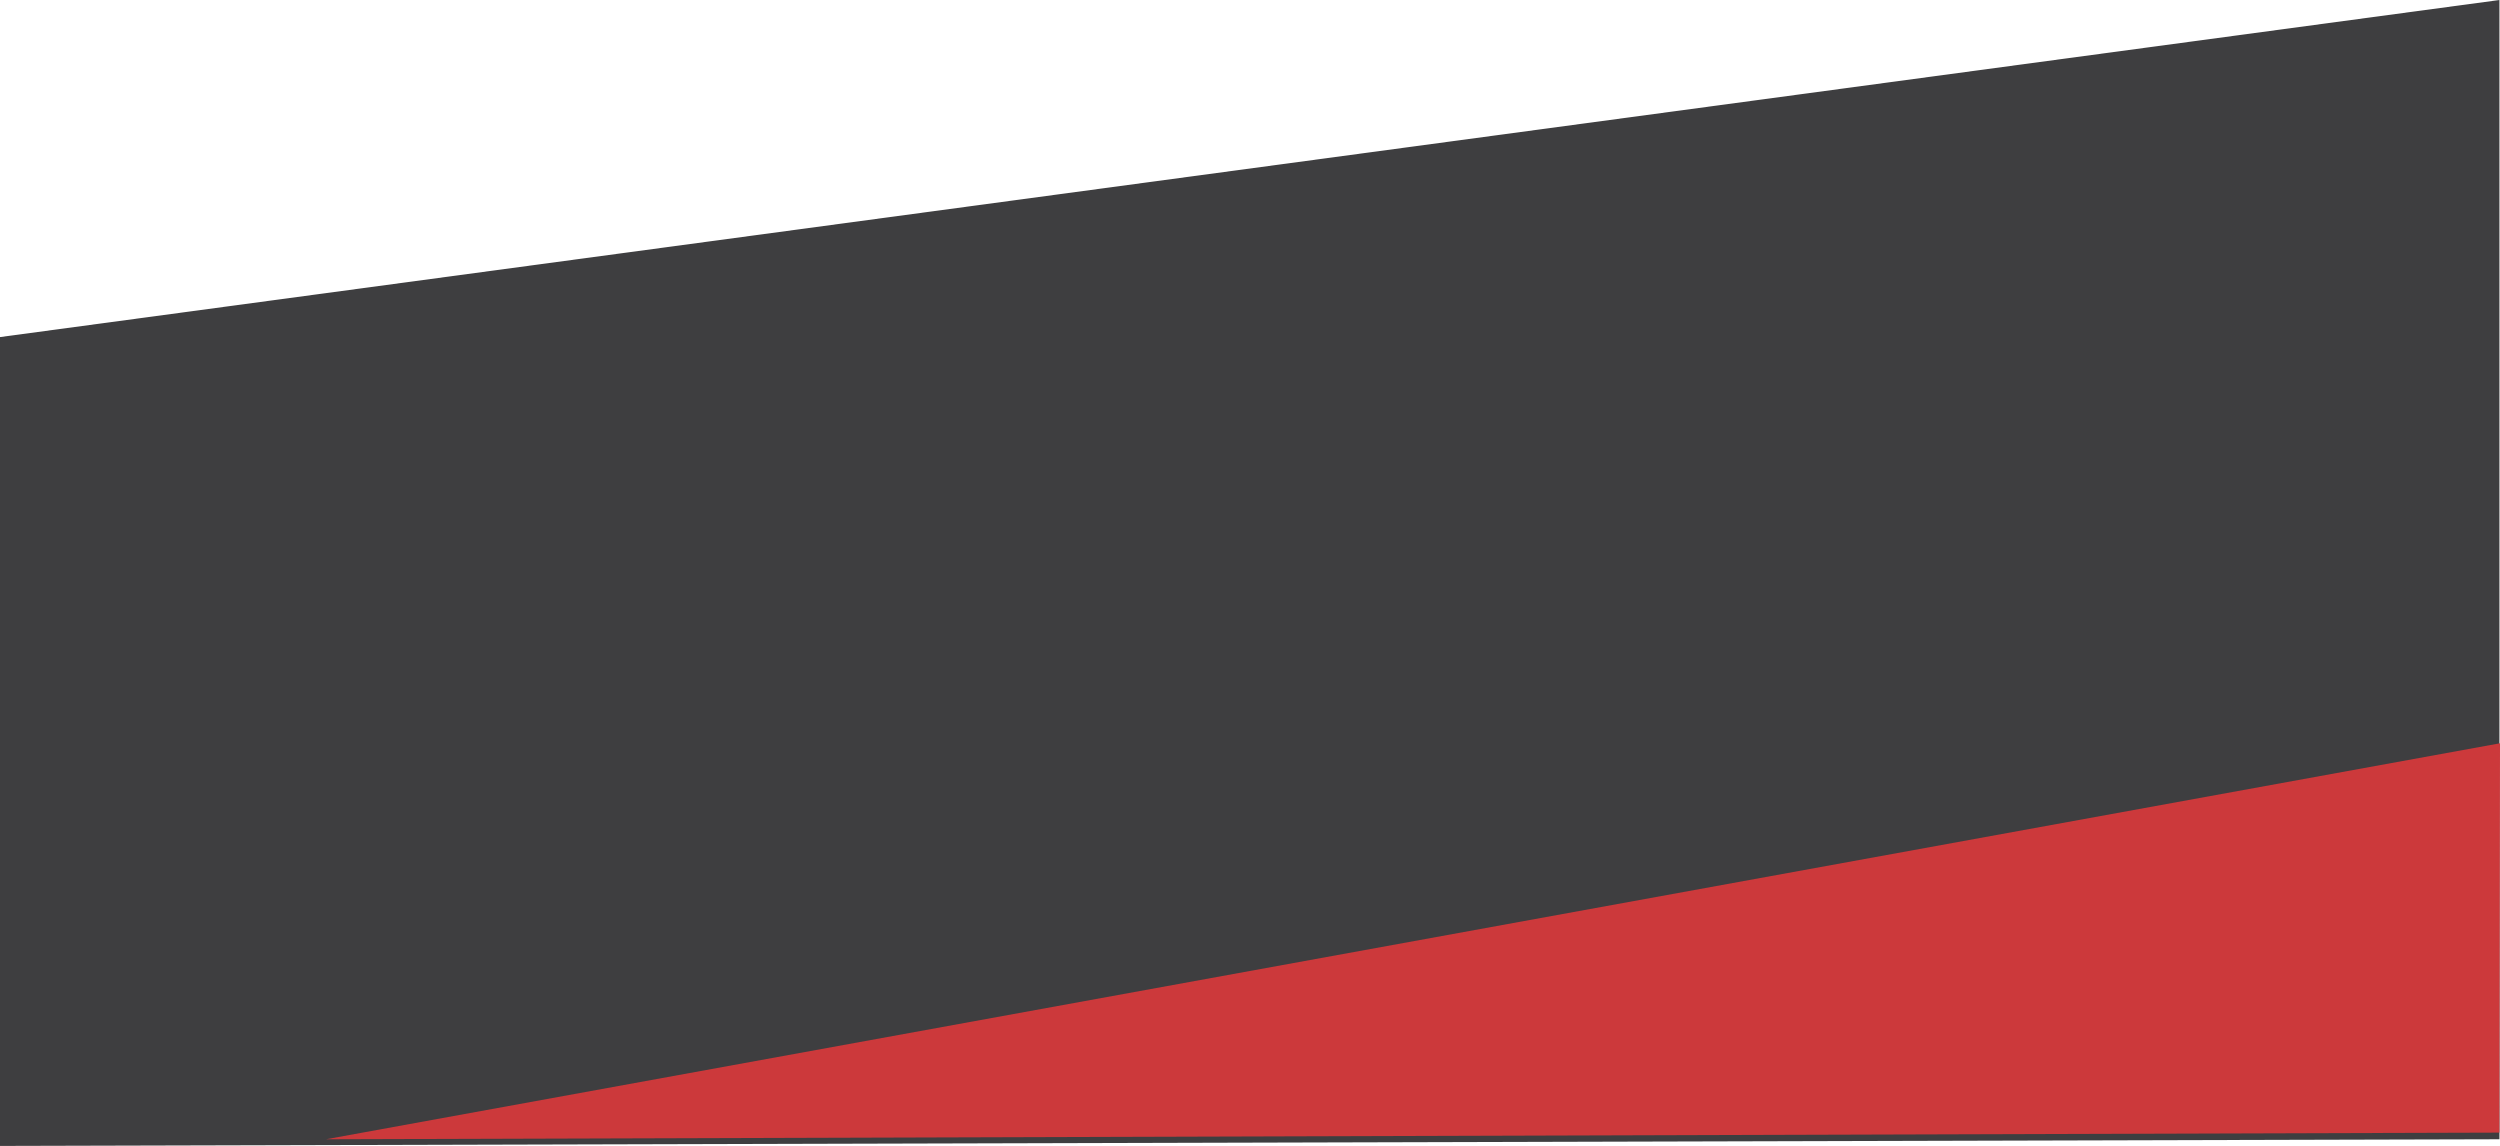 <?xml version="1.0" encoding="UTF-8"?>
<svg id="Layer_2" data-name="Layer 2" xmlns="http://www.w3.org/2000/svg" viewBox="0 0 303.79 139.25">
  <defs>
    <style>
      .cls-1 {
        fill: #3e3e40;
      }

      .cls-2 {
        fill: #cc393b;
      }
    </style>
  </defs>
  <g id="Layer_1-2" data-name="Layer 1">
    <polygon class="cls-1" points="303.72 138.44 0 139.25 0 40.96 303.72 0 303.72 138.44"/>
    <polygon class="cls-2" points="303.79 90.32 39.61 138.44 303.72 137.63 303.79 90.32"/>
  </g>
</svg>